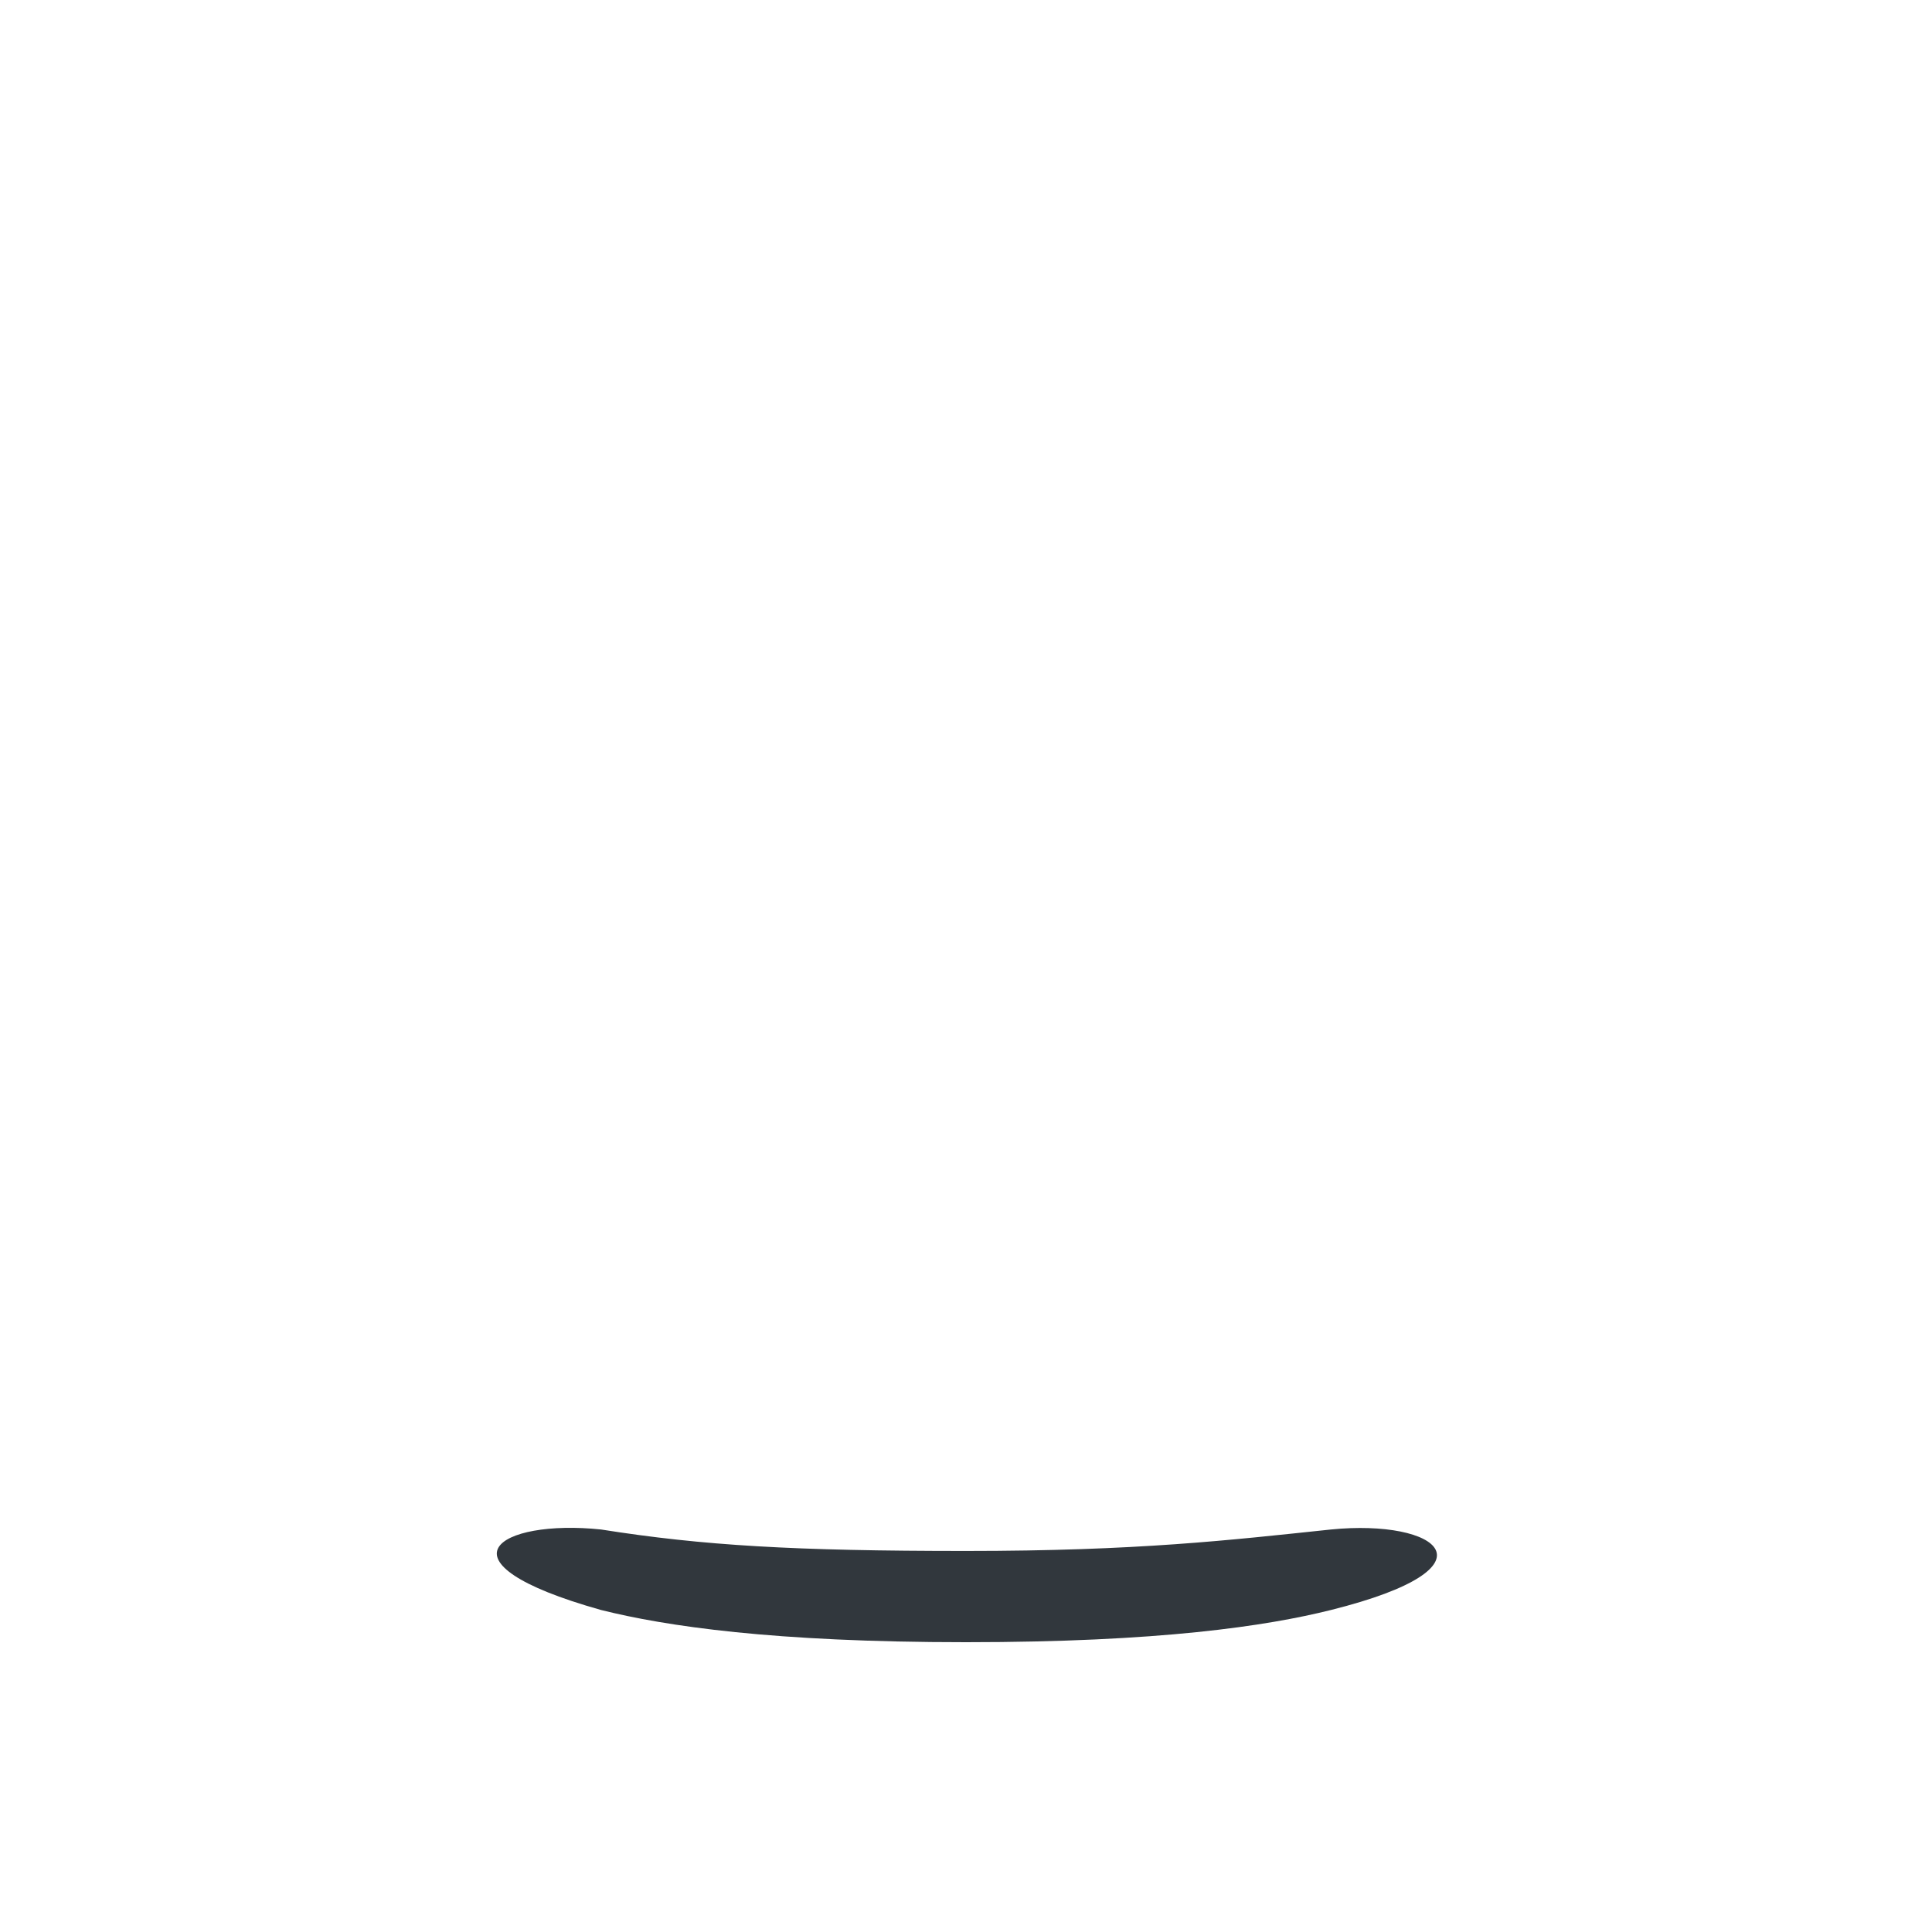 <?xml version="1.0" encoding="utf-8"?>
<!-- Generator: Adobe Illustrator 23.0.1, SVG Export Plug-In . SVG Version: 6.00 Build 0)  -->
<svg version="1.1" id="レイヤー_1" xmlns="http://www.w3.org/2000/svg" xmlns:xlink="http://www.w3.org/1999/xlink" x="0px"
	 y="0px" viewBox="0 0 36 36" width="36px" height="36px" style="enable-background:new 0 0 36 36;" xml:space="preserve">
<style type="text/css">
	.st0{fill:#31373D;}
</style>
<path class="st0" d="M24.8,30c-1.2,0.3-3.2,0.6-6.8,0.6s-5.6-0.3-6.8-0.6c-3.2-0.9-1.9-1.7,0-1.5c1.9,0.3,3.6,0.4,6.8,0.4
	c3.2,0,4.9-0.2,6.8-0.4C26.8,28.3,28,29.2,24.8,30z"/>
</svg>

